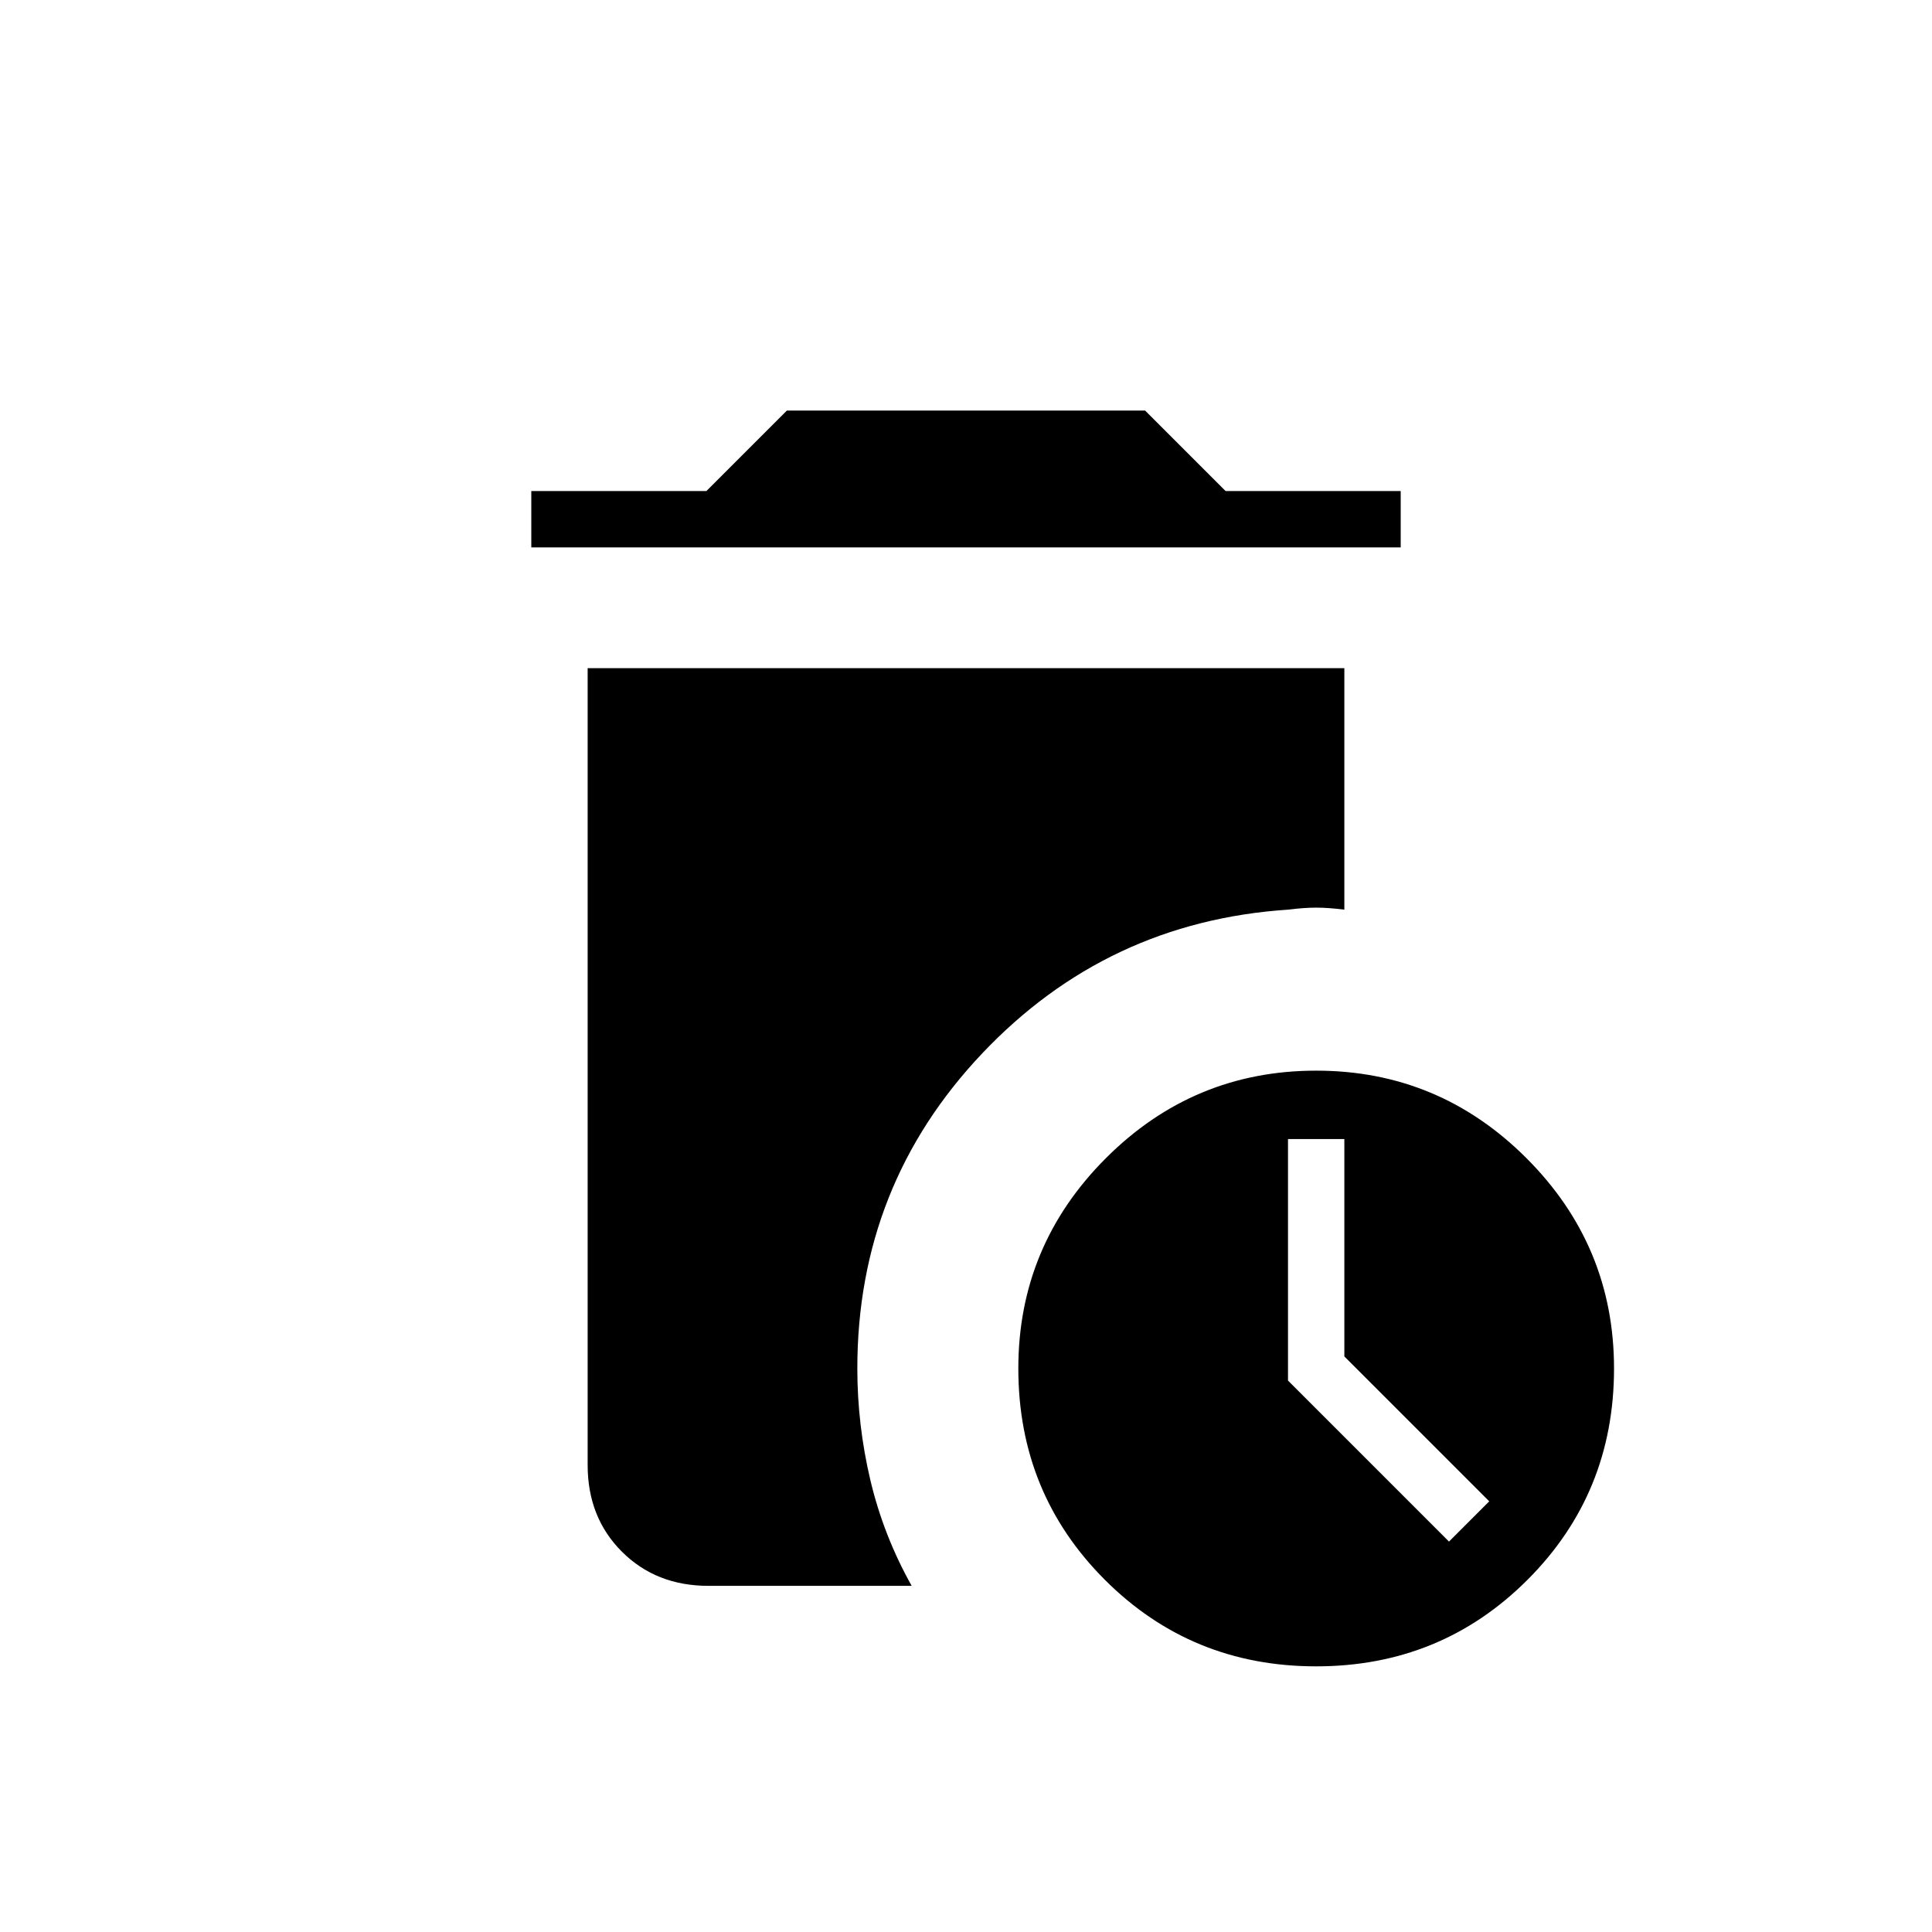 <svg xmlns="http://www.w3.org/2000/svg" height="24" width="24"><path d="M6.6 6.8V6.1H8.775L9.775 5.1H14.225L15.225 6.1H17.4V6.8ZM16.35 20.7Q14.8 20.7 13.725 19.625Q12.65 18.55 12.65 17Q12.65 15.475 13.738 14.387Q14.825 13.3 16.35 13.3Q17.875 13.3 18.962 14.387Q20.05 15.475 20.05 17Q20.05 18.55 18.975 19.625Q17.9 20.7 16.35 20.7ZM18 19.15 18.5 18.65 16.7 16.85V14.15H16V17.15ZM8.8 19.7Q8.15 19.7 7.725 19.275Q7.3 18.85 7.3 18.2V8.3H16.7V11.3Q16.5 11.275 16.35 11.275Q16.2 11.275 16 11.3Q13.75 11.45 12.2 13.087Q10.65 14.725 10.65 17Q10.65 17.7 10.812 18.387Q10.975 19.075 11.325 19.7Z"/></svg>